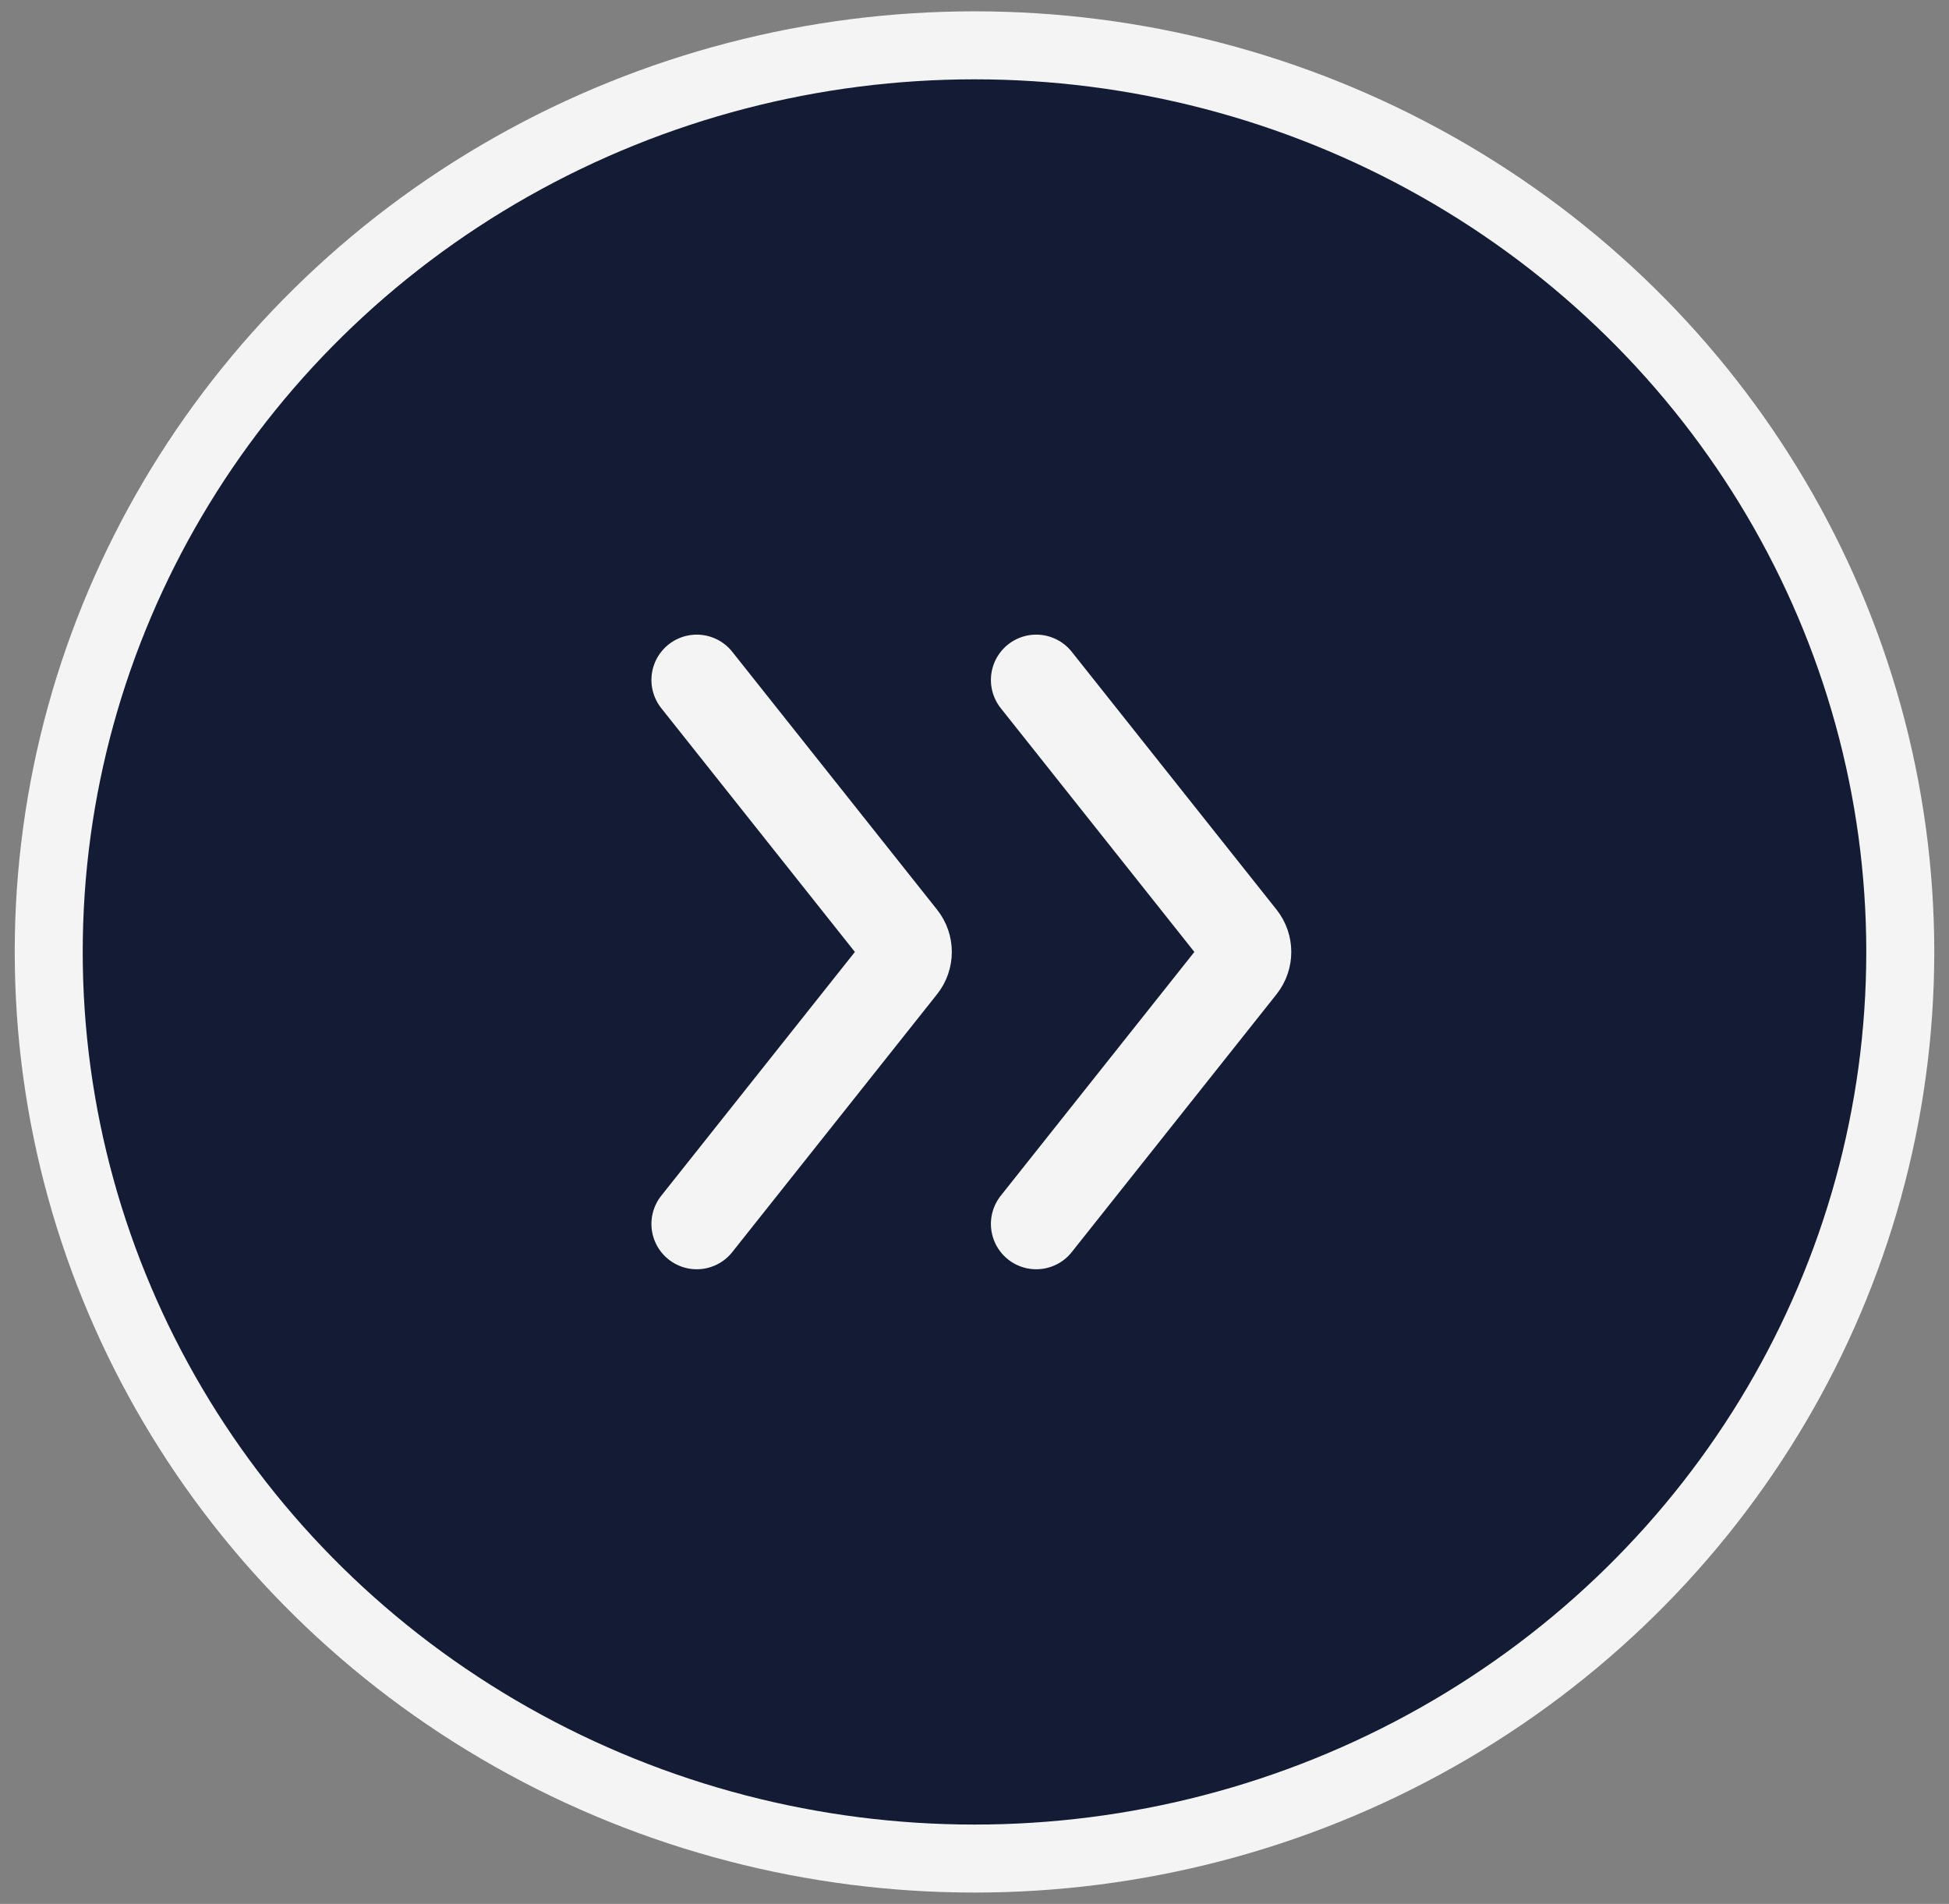 <svg width="43" height="42" viewBox="0 0 43 42" fill="none" xmlns="http://www.w3.org/2000/svg">
<rect x="0" y="0" width="43" height="42" fill="#808080" stroke="none"/>
<ellipse cx="21.5" cy="21" rx="20.425" ry="20" fill="#141B34" stroke="#F4F4F4" stroke-width="1.5"/>
<path d="M22.862 27L27.381 21.311C27.525 21.129 27.525 20.871 27.381 20.689L22.862 15M15.372 15L19.891 20.689C20.036 20.871 20.036 21.129 19.891 21.311L15.372 27" stroke="#F4F4F4" stroke-width="2" stroke-linecap="round" stroke-linejoin="round"/>
</svg>
